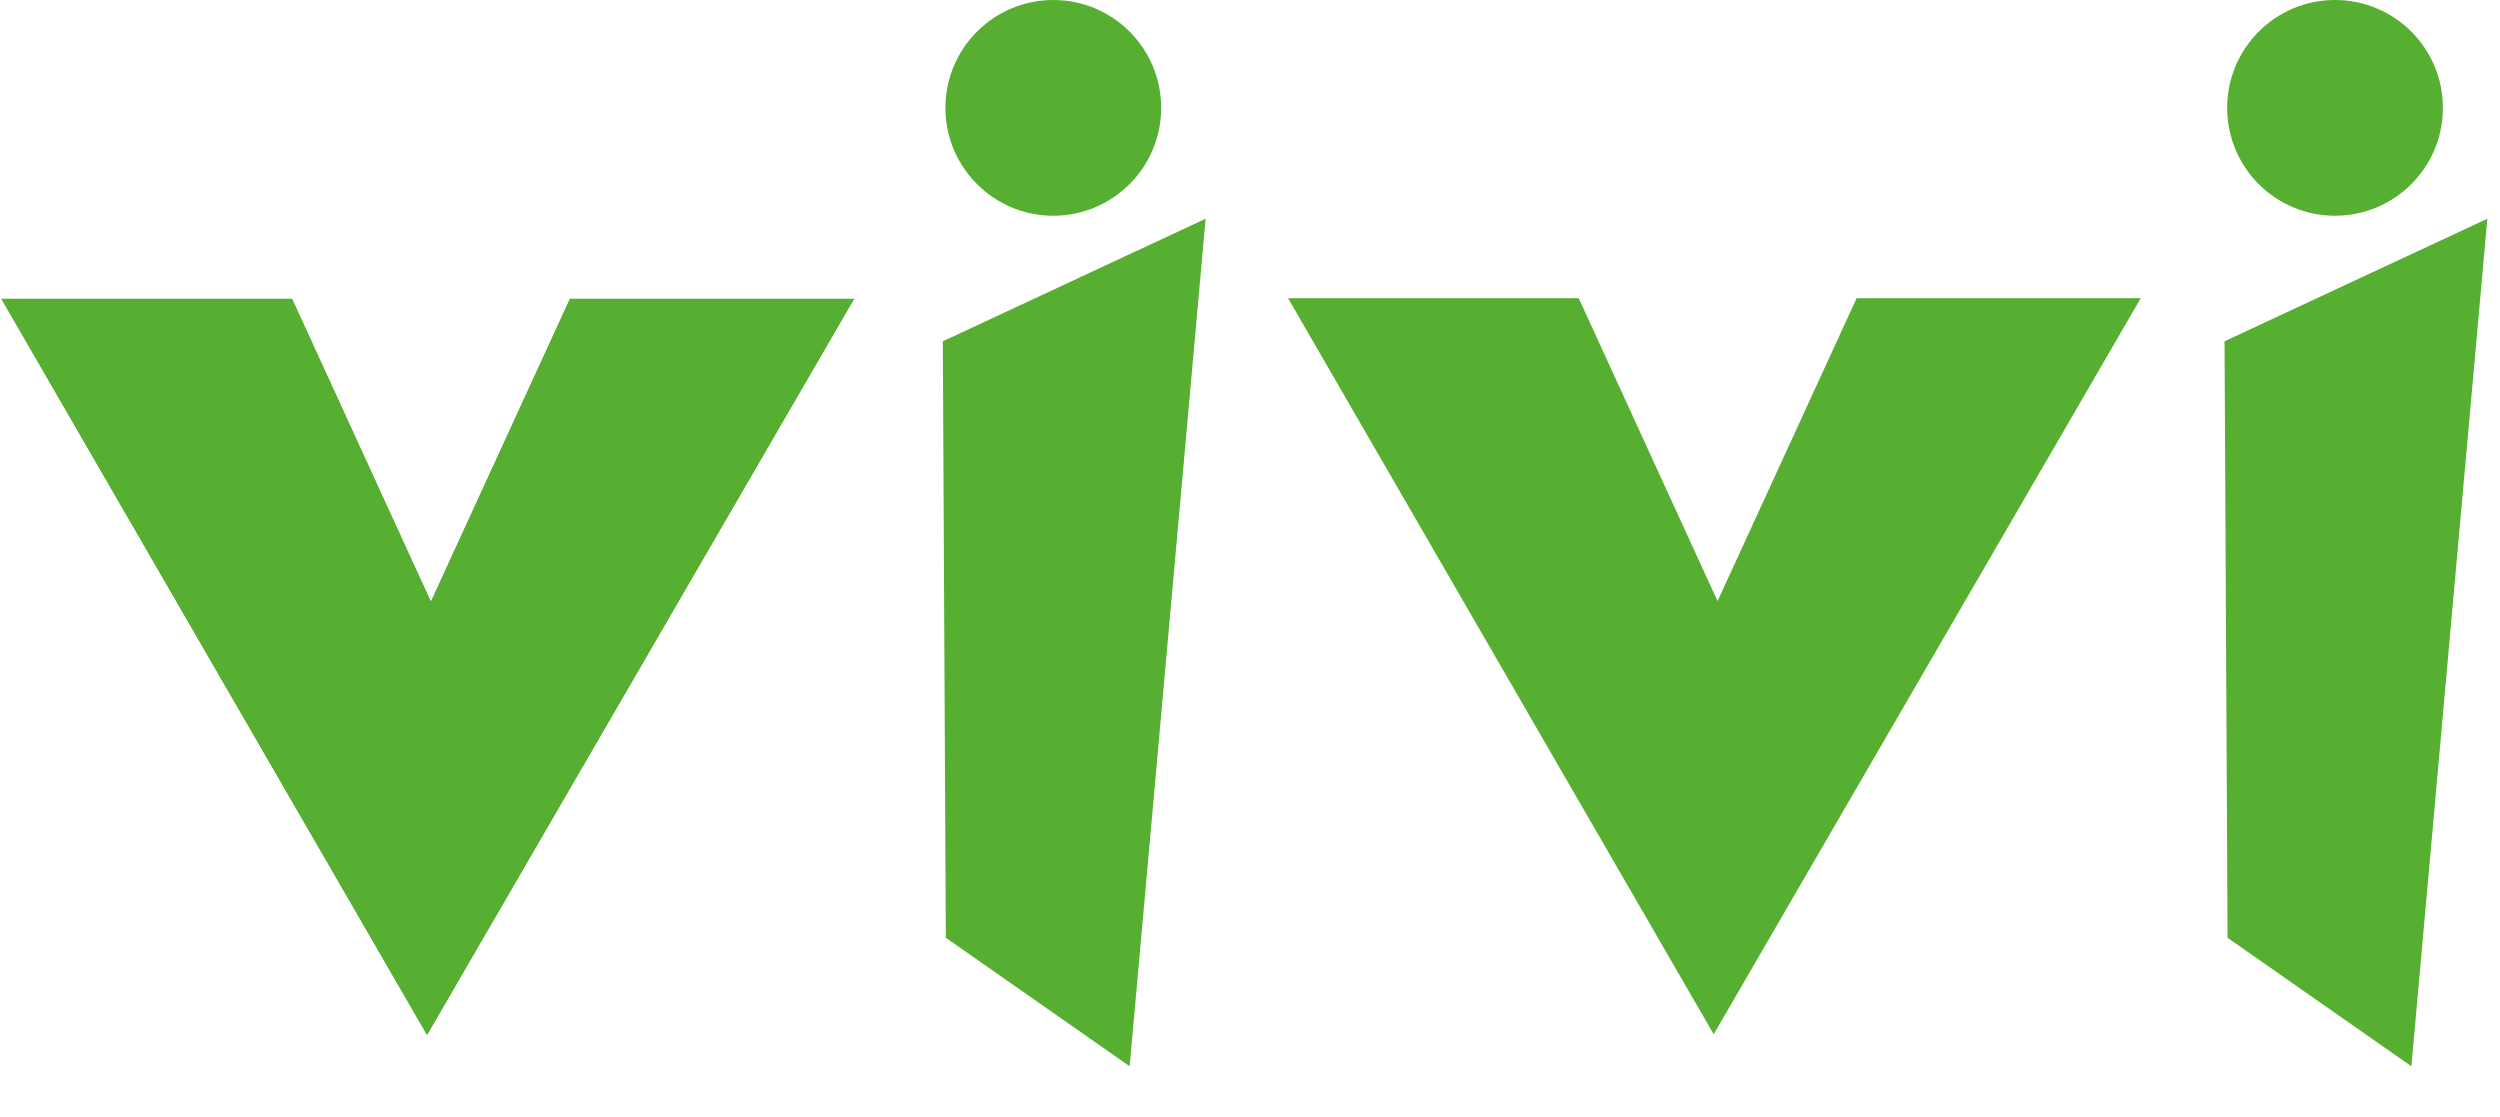 <svg xmlns="http://www.w3.org/2000/svg" xmlns:xlink="http://www.w3.org/1999/xlink" width="394" height="176" viewBox="0 0 394 176">
  <defs>
    <clipPath id="clip-path">
      <rect id="Rectangle_1" data-name="Rectangle 1" width="394" height="176" transform="translate(113 82)" fill="#fff" stroke="#707070" stroke-width="1"/>
    </clipPath>
    <clipPath id="clip-path-2">
      <path id="Path_1" data-name="Path 1" d="M147.7,14H102.924L81.007,61.739,59.129,14H13.321L80.4,130,147.7,14Z" transform="translate(-13.1 -14)"/>
    </clipPath>
    <linearGradient id="linear-gradient" x1="-1.614" y1="4.133" x2="-1.606" y2="4.133" gradientUnits="objectBoundingBox">
      <stop offset="0" stop-color="#008b3d"/>
      <stop offset="0.1" stop-color="#008b3d"/>
      <stop offset="1" stop-color="#56af31"/>
    </linearGradient>
    <clipPath id="clip-path-5">
      <circle id="Ellipse_1" data-name="Ellipse 1" cx="17" cy="17" r="17" fill="#fff" stroke="#707070" stroke-width="1"/>
    </clipPath>
    <clipPath id="clip-path-6">
      <path id="Path_1-3" data-name="Path 1" d="M102,14Zm45.7,0H102L62.7,99.4,80.4,130Z" transform="translate(-62.7 -14)"/>
    </clipPath>
  </defs>
  <g id="Mask_Group_2" data-name="Mask Group 2" transform="translate(-113 -82)" clip-path="url(#clip-path)">
    <g id="Group_43" data-name="Group 43">
      <g id="logo-verbond" transform="translate(99.9 115.1)">
        <g id="Group_1" data-name="Group 1" transform="translate(13.1 14)" clip-path="url(#clip-path-2)">
          <path id="Path_3" data-name="Path 3" d="M0,0H134.6V116H0Z" fill="url(#linear-gradient)"/>
        </g>
        <g id="Group_2" data-name="Group 2" transform="translate(13.1 14)" clip-path="url(#clip-path-2)">
          <path id="Path_4" data-name="Path 4" d="M0,0H134.6V116H0Z" fill="url(#linear-gradient)"/>
        </g>
      </g>
      <g id="logo-verbond-2" data-name="logo-verbond" transform="translate(302.679 115)">
        <g id="Group_1-2" data-name="Group 1" transform="translate(13.1 14)" clip-path="url(#clip-path-2)">
          <path id="Path_3-2" data-name="Path 3" d="M0,0H134.6V116H0Z" fill="url(#linear-gradient)"/>
        </g>
      </g>
      <g id="Group_19" data-name="Group 19" transform="translate(219.53 52.573)">
        <g id="Mask_Group_1" data-name="Mask Group 1" transform="translate(42.47 29.427)" clip-path="url(#clip-path-5)">
          <path id="Path_6" data-name="Path 6" d="M0,0H91.528V78.88H0Z" transform="translate(-28.88 -20.01)" fill="url(#linear-gradient)"/>
        </g>
      </g>
      <g id="logo-verbond-3" data-name="logo-verbond" transform="translate(225.97 152.395) rotate(-25)">
        <g id="Group_1-3" data-name="Group 1" clip-path="url(#clip-path-6)">
          <path id="Path_2" data-name="Path 2" d="M0,0H134.6V116H0Z" transform="translate(-49.6 0)" fill="url(#linear-gradient)"/>
        </g>
      </g>
      <g id="logo-verbond-4" data-name="logo-verbond" transform="translate(427.97 152.395) rotate(-25)">
        <g id="Group_1-4" data-name="Group 1" clip-path="url(#clip-path-6)">
          <path id="Path_2-2" data-name="Path 2" d="M0,0H134.6V116H0Z" transform="translate(-49.6 0)" fill="url(#linear-gradient)"/>
        </g>
      </g>
      <g id="Group_41" data-name="Group 41" transform="translate(421.53 52.573)">
        <g id="Mask_Group_1-2" data-name="Mask Group 1" transform="translate(42.47 29.427)" clip-path="url(#clip-path-5)">
          <path id="Path_6-2" data-name="Path 6" d="M0,0H91.528V78.88H0Z" transform="translate(-28.88 -20.01)" fill="url(#linear-gradient)"/>
        </g>
      </g>
    </g>
  </g>
</svg>
